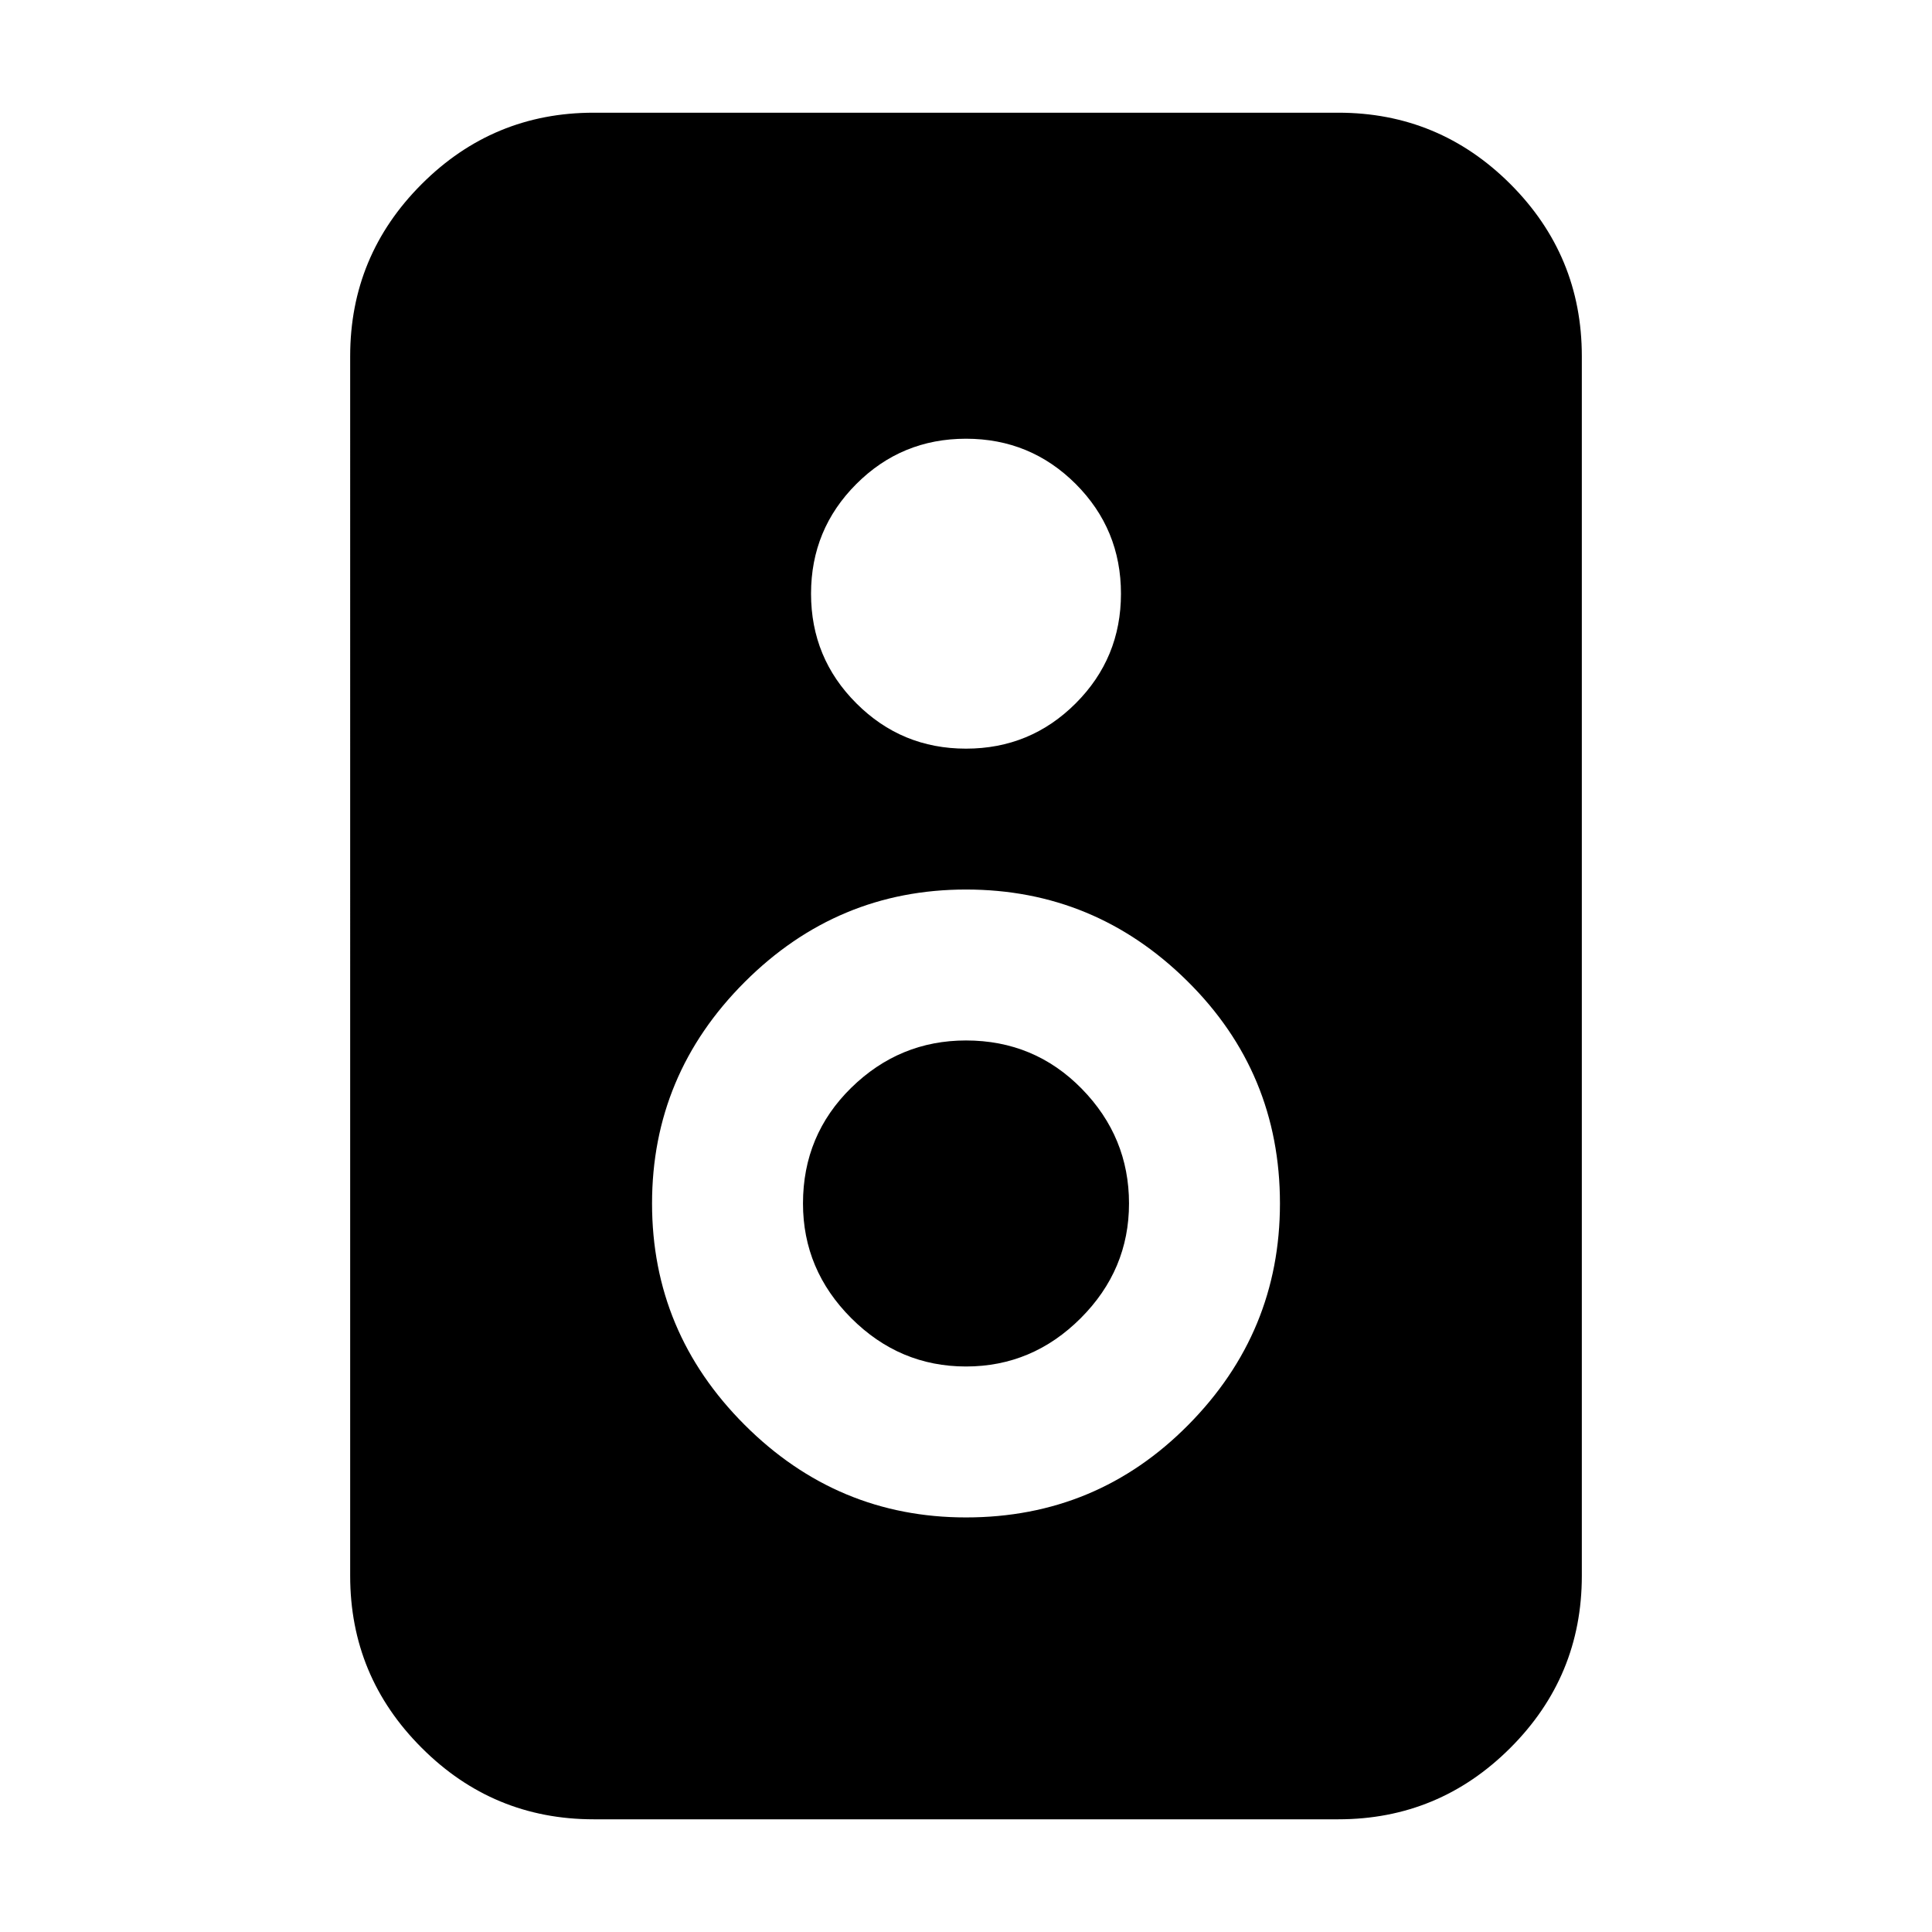 <svg xmlns="http://www.w3.org/2000/svg" height="24" width="24"><path d="M16.625 22.6h-9.25q-1.25 0-2.137-.888-.888-.887-.888-2.137V4.425q0-1.25.888-2.138.887-.887 2.137-.887h9.25q1.25 0 2.138.887.887.888.887 2.138v15.15q0 1.25-.887 2.137-.888.888-2.138.888ZM12 9.3q.8 0 1.363-.563.562-.562.562-1.362t-.562-1.363Q12.8 5.45 12 5.45t-1.362.562q-.563.563-.563 1.363t.563 1.362Q11.2 9.3 12 9.3Zm0 9.55q1.625 0 2.762-1.15 1.138-1.15 1.138-2.75 0-1.625-1.15-2.762Q13.6 11.05 12 11.05T9.25 12.2Q8.1 13.35 8.1 14.95t1.15 2.75q1.15 1.15 2.75 1.15Zm0-1.875q-.825 0-1.425-.6-.6-.6-.6-1.425 0-.85.6-1.438.6-.587 1.425-.587.85 0 1.438.6.587.6.587 1.425 0 .825-.6 1.425-.6.6-1.425.6Z"/></svg>